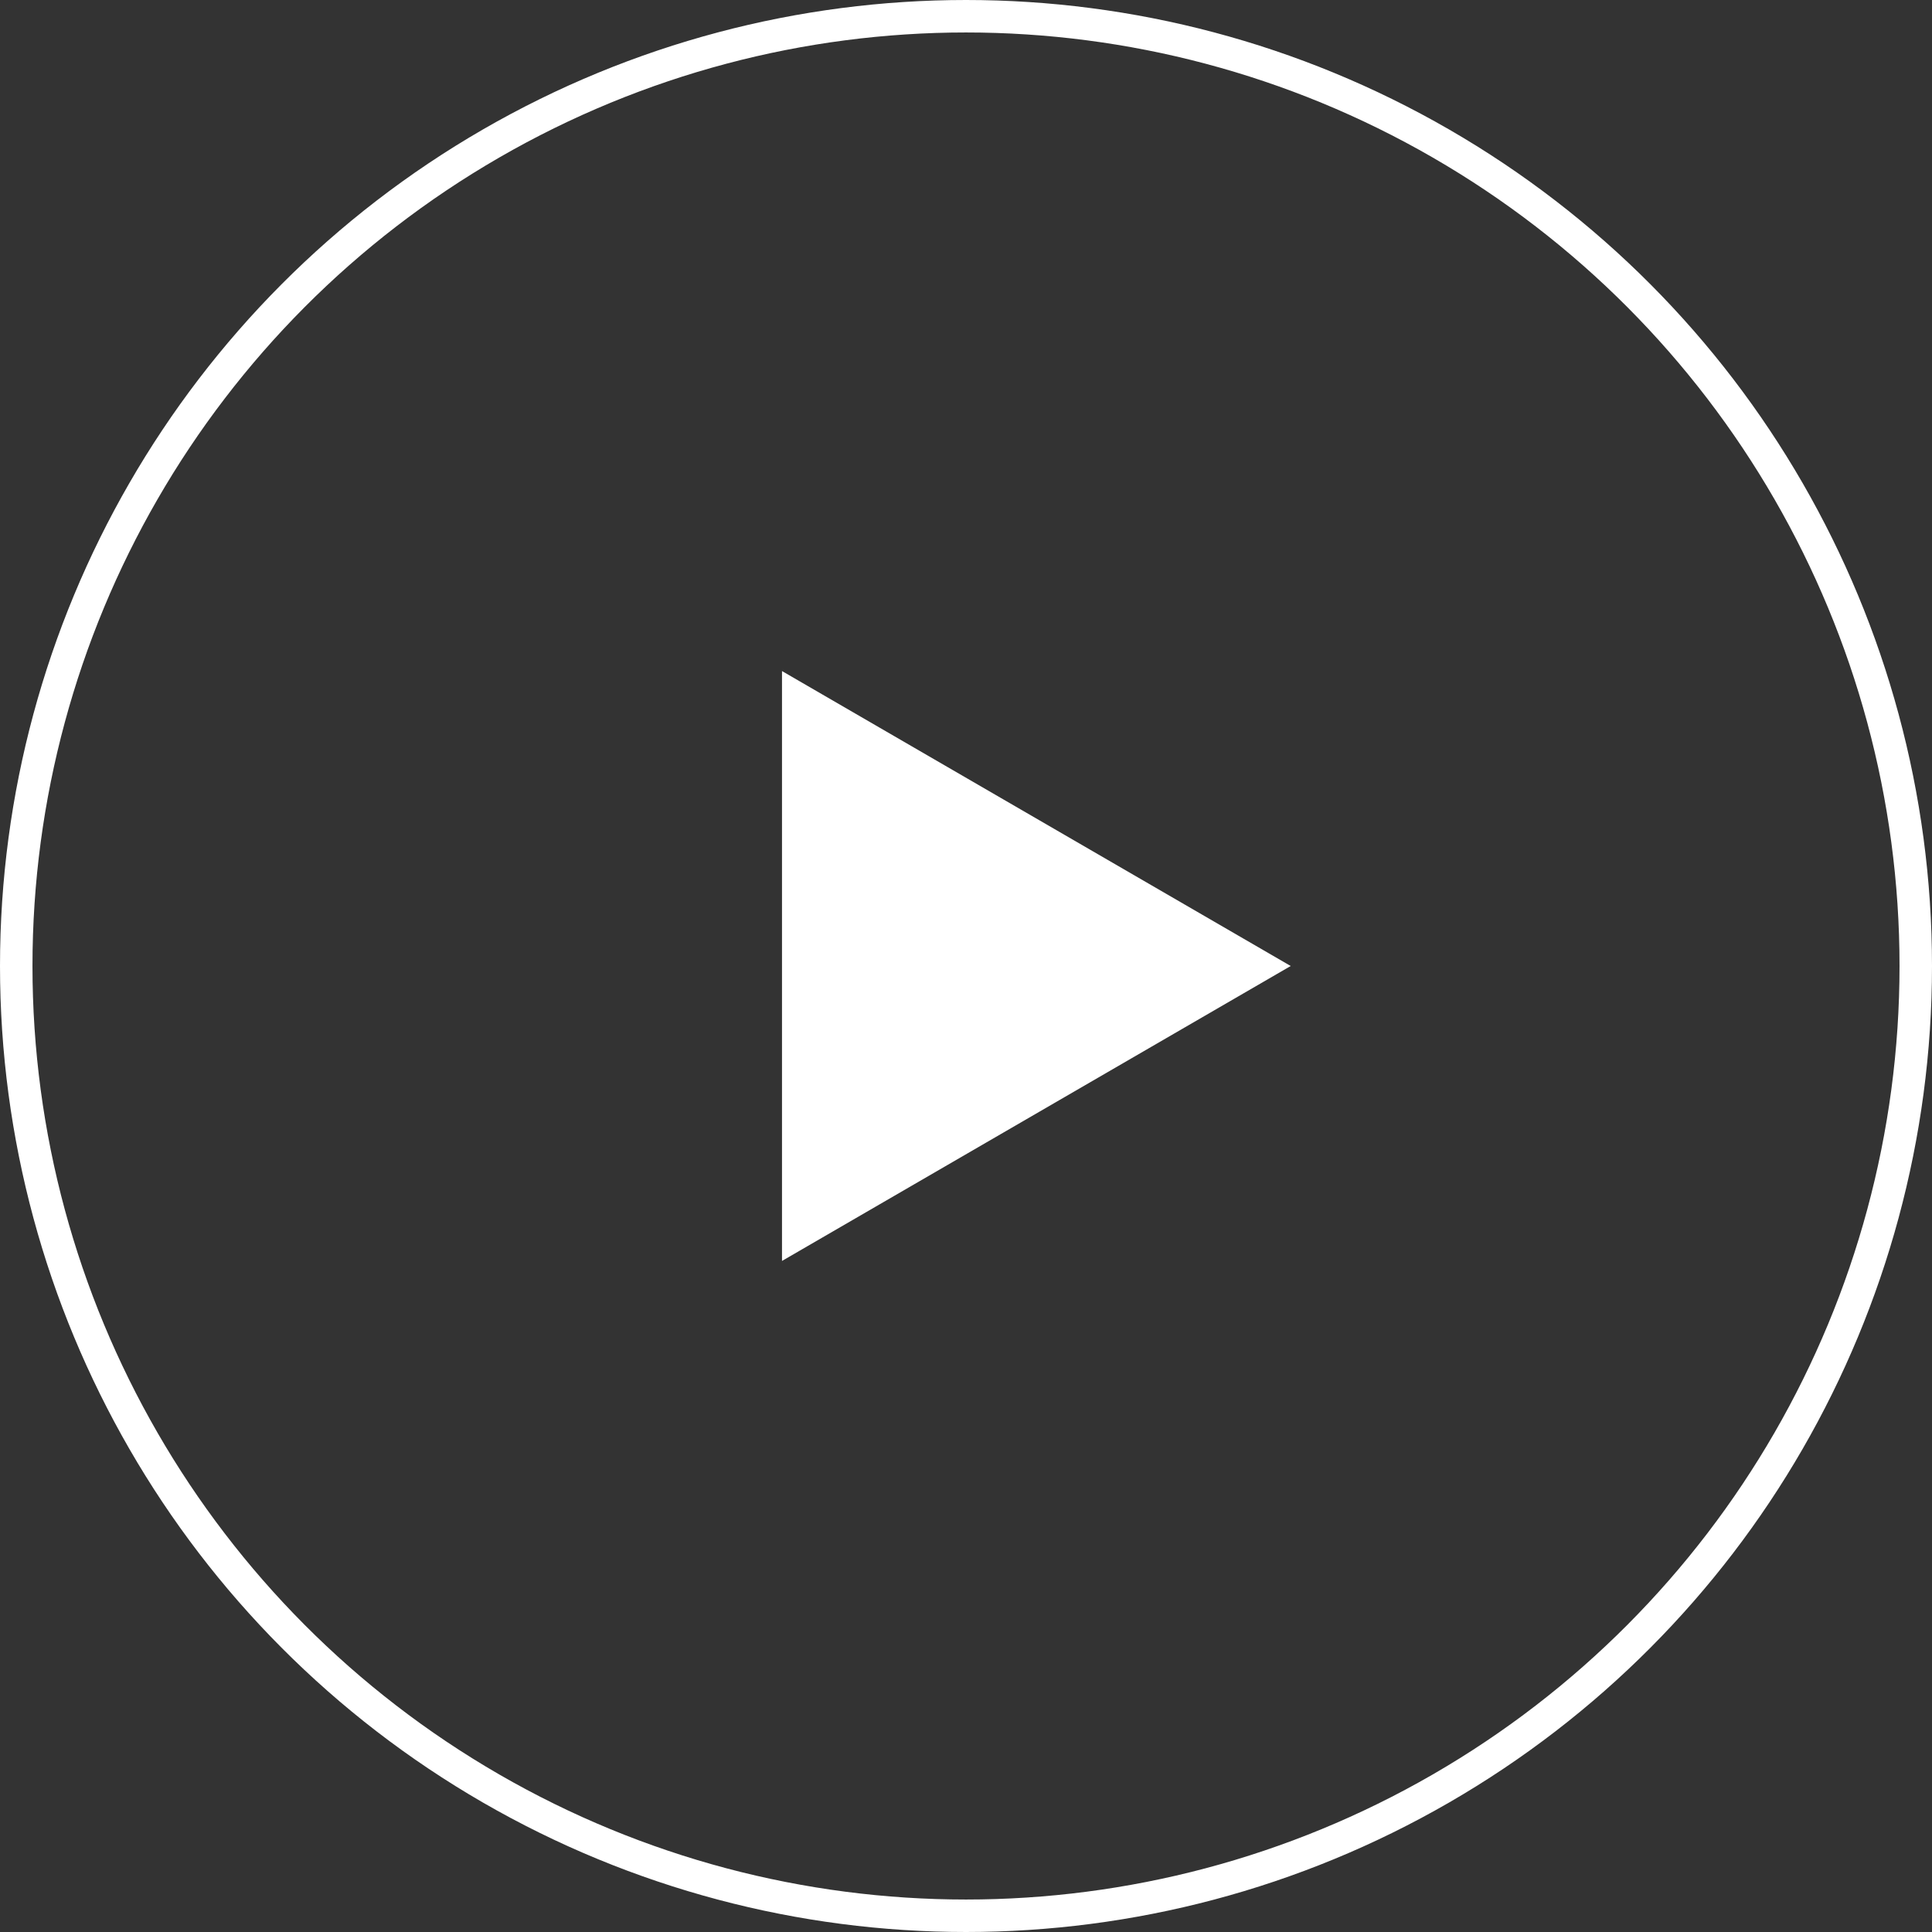 <svg xmlns="http://www.w3.org/2000/svg" width="357" height="357" viewBox="0 0 357 357"><rect x="0" y="0" width="357" height="357" fill="#333333" stroke="none"/><g id="Group_29" data-name="Group 29" transform="translate(5812 -11917)"><g id="Ellipse_6" data-name="Ellipse 6" transform="translate(-5812 11917)" fill="none" stroke="#fff" stroke-width="6"><circle cx="178.5" cy="178.5" r="178.5" stroke="none"></circle><circle cx="178.5" cy="178.5" r="175.5" fill="none"></circle></g><g id="Polygon_1" data-name="Polygon 1" transform="translate(-5573.5 12041) rotate(90)" fill="#fff"><path d="M 103.793 91 L 5.207 91 L 54.5 5.981 L 103.793 91 Z" stroke="none"></path><path d="M 54.5 11.962 L 10.414 88 L 98.586 88 L 54.5 11.962 M 54.5 0 L 109 94 L 0 94 L 54.5 0 Z" stroke="none" fill="#fff"></path></g></g></svg>